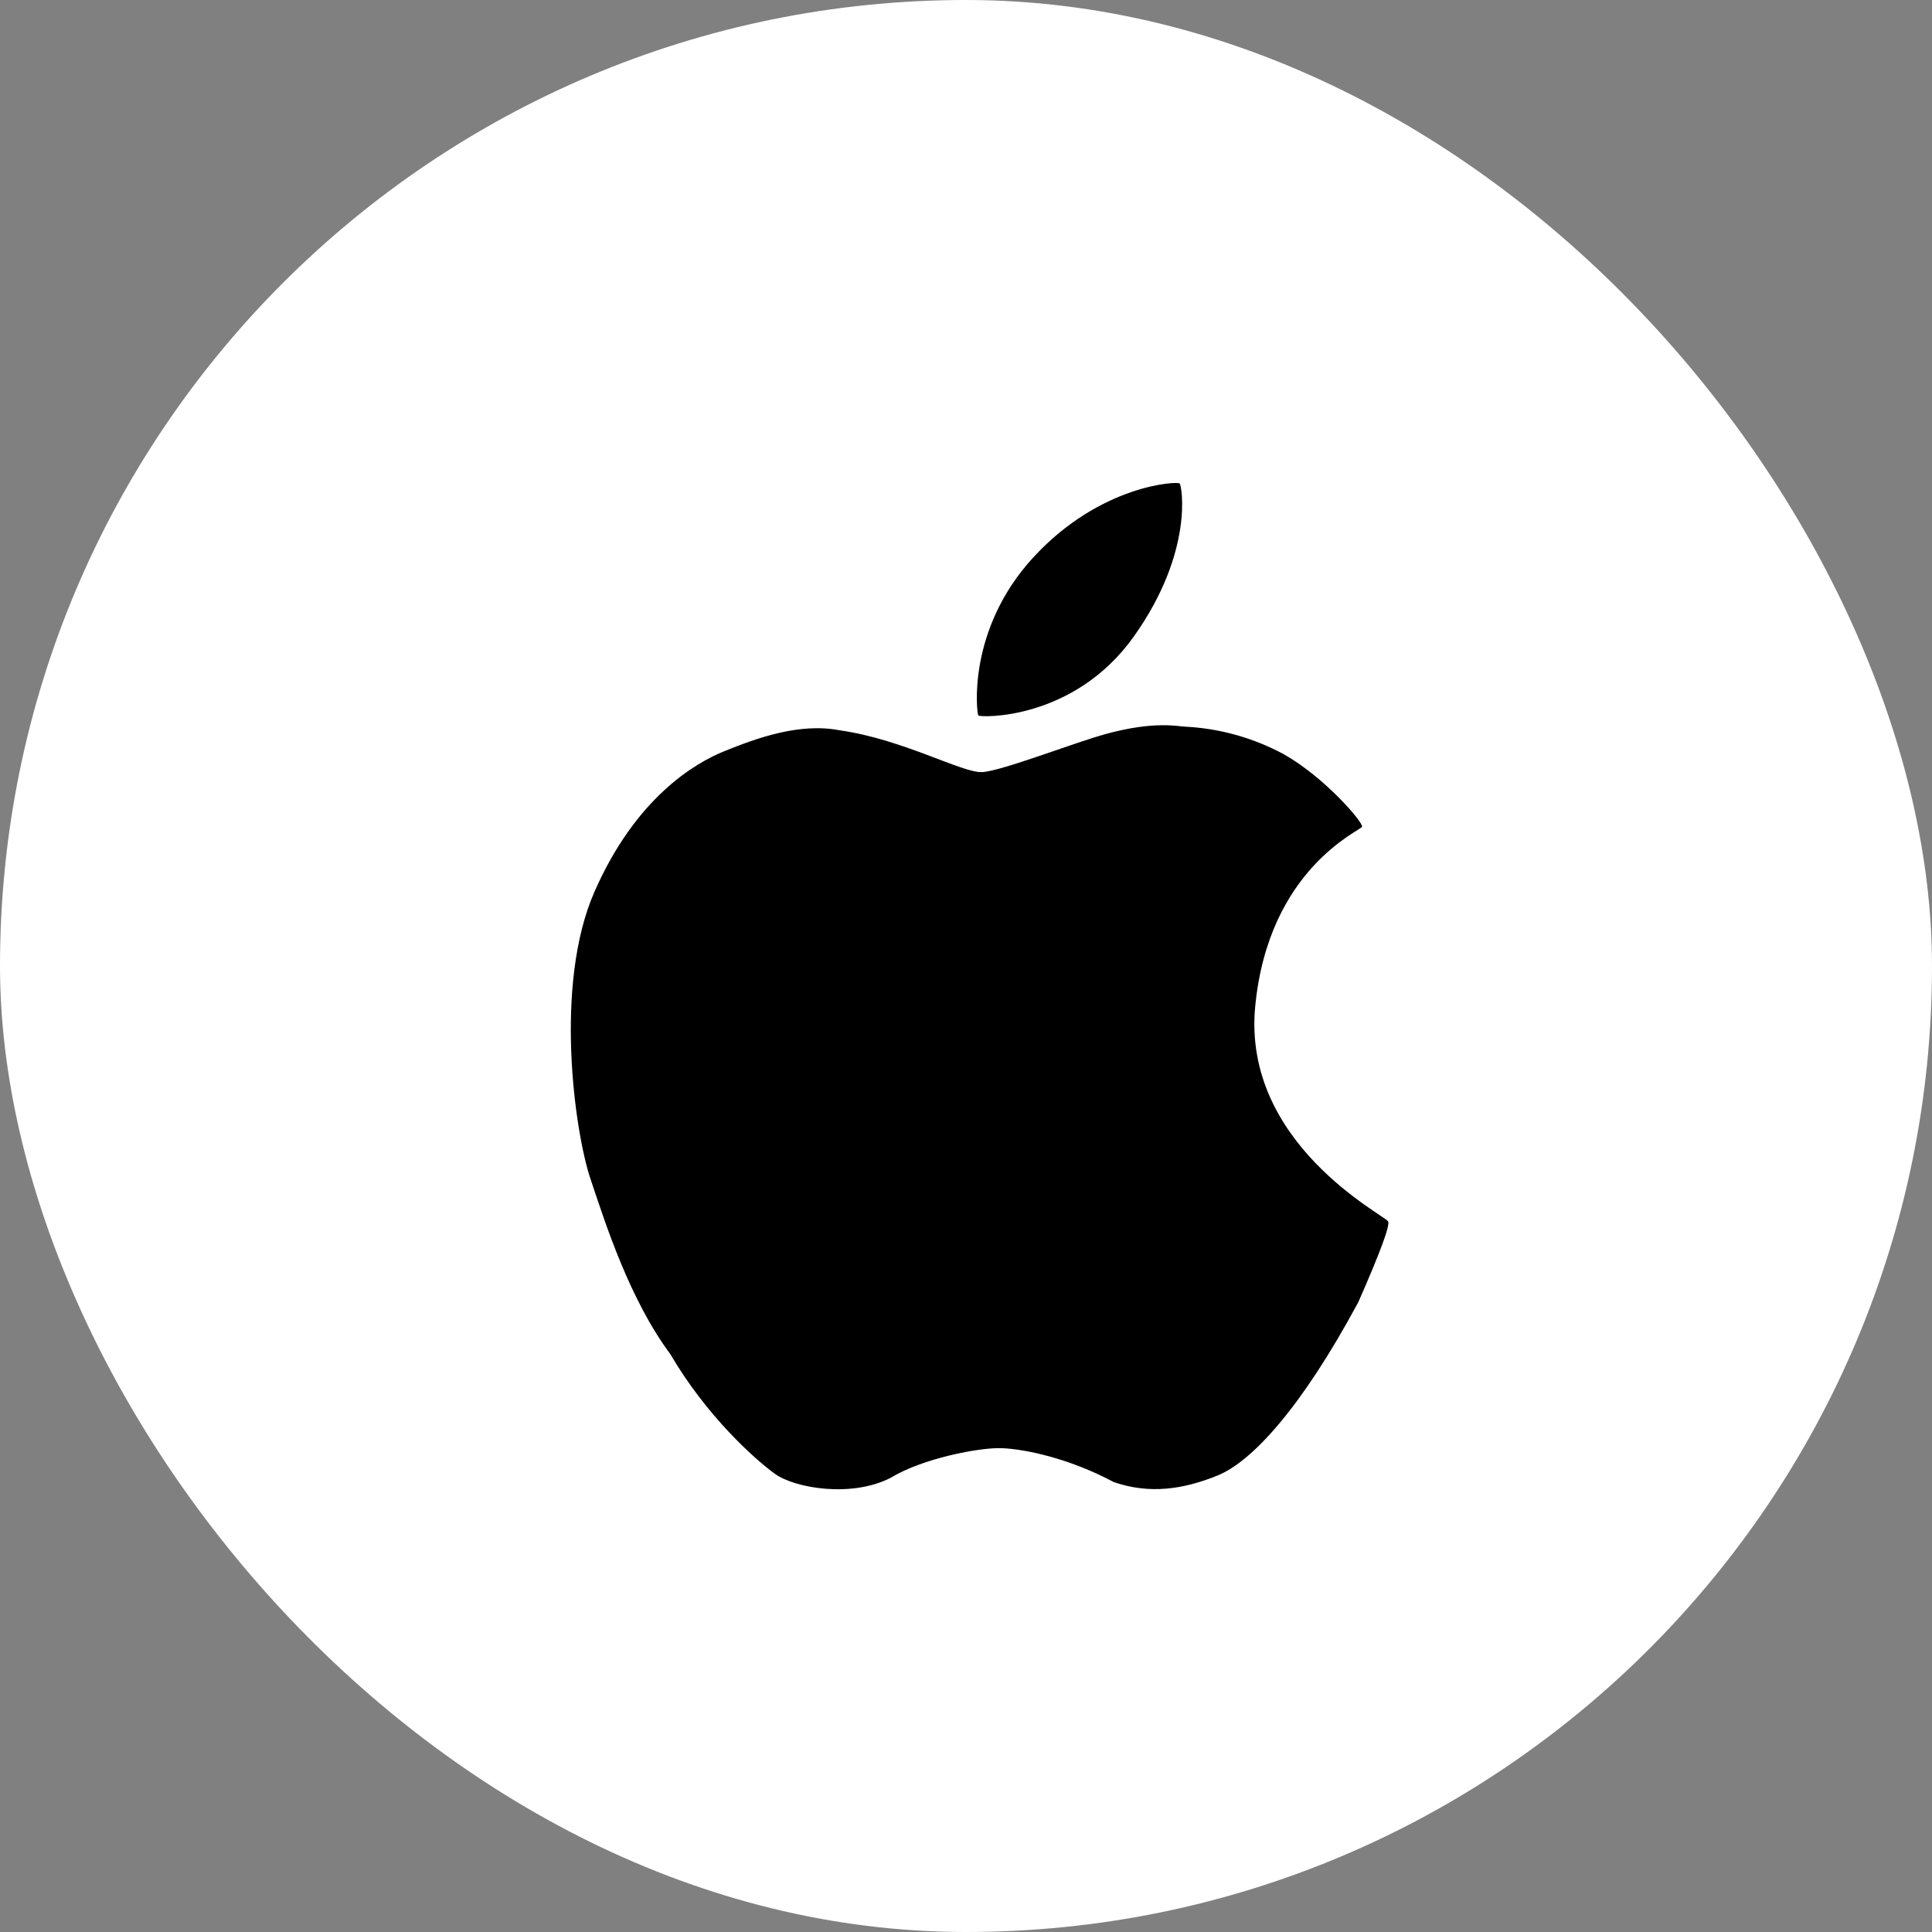<svg width="44" height="44" viewBox="0 0 44 44" fill="none" xmlns="http://www.w3.org/2000/svg">
<rect x="0" y="0" width="44" height="44" fill="#808080" stroke="none"/>
<rect width="44" height="44" rx="22" fill="white"/>
<path d="M26.867 11.011C26.819 10.957 25.064 11.033 23.537 12.69C22.01 14.346 22.245 16.245 22.28 16.294C22.314 16.343 24.457 16.418 25.825 14.492C27.192 12.566 26.916 11.067 26.867 11.011ZM31.614 27.817C31.545 27.679 28.284 26.049 28.587 22.915C28.891 19.78 30.987 18.921 31.02 18.828C31.052 18.734 30.165 17.696 29.224 17.17C28.532 16.8 27.768 16.587 26.985 16.549C26.83 16.544 26.293 16.413 25.189 16.715C24.461 16.914 22.821 17.558 22.37 17.584C21.917 17.61 20.571 16.837 19.123 16.632C18.196 16.453 17.214 16.819 16.51 17.102C15.809 17.382 14.474 18.181 13.54 20.306C12.606 22.428 13.094 25.791 13.444 26.837C13.793 27.881 14.339 29.593 15.267 30.841C16.092 32.251 17.186 33.229 17.643 33.562C18.1 33.894 19.389 34.114 20.283 33.657C21.002 33.216 22.3 32.963 22.812 32.981C23.324 33 24.332 33.202 25.365 33.753C26.183 34.036 26.956 33.918 27.731 33.603C28.506 33.286 29.627 32.086 30.936 29.653C31.433 28.521 31.66 27.91 31.614 27.817Z" fill="black"/>
</svg>
